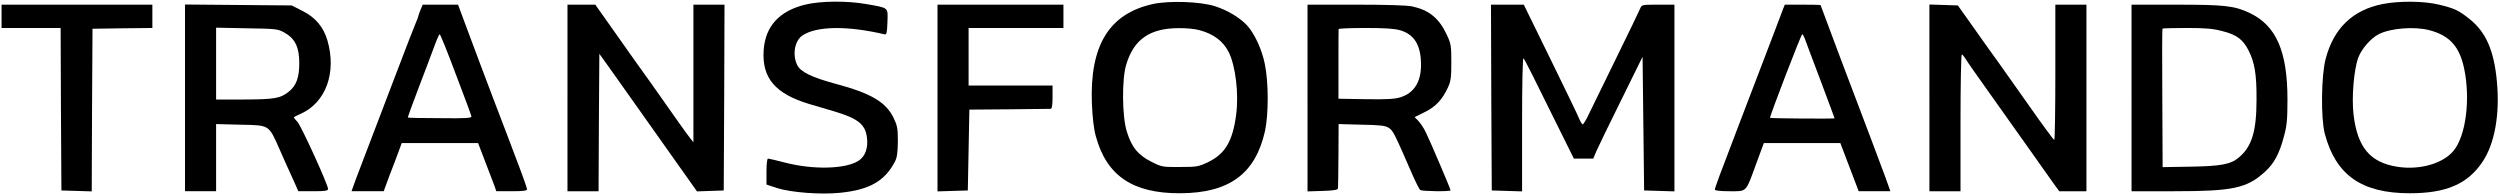 <?xml version="1.0" standalone="no"?>
<!DOCTYPE svg PUBLIC "-//W3C//DTD SVG 20010904//EN"
 "http://www.w3.org/TR/2001/REC-SVG-20010904/DTD/svg10.dtd">
<svg version="1.0" xmlns="http://www.w3.org/2000/svg"
 width="1608pt" height="126pt" viewBox="0 0 1608 126"
 preserveAspectRatio="xMidYMid meet">
<g transform="translate(0,126) scale(0.1,-0.1)"
fill="#000000" stroke="none">
<path d="M5178 1230 c-166 -41 -255 -139 -266 -291 -13 -180 74 -282 293 -348
39 -11 111 -33 160 -47 153 -46 200 -83 211 -167 9 -67 -10 -123 -54 -151 -83
-54 -293 -59 -476 -11 -53 14 -101 25 -106 25 -6 0 -10 -35 -10 -84 l0 -83 66
-22 c90 -29 282 -44 407 -31 190 19 287 75 353 200 14 27 18 58 19 130 0 84
-3 101 -28 153 -50 101 -145 157 -369 217 -159 43 -230 78 -251 123 -32 67
-15 157 36 190 92 60 290 62 527 6 12 -3 16 11 18 79 3 97 11 90 -137 116
-127 22 -295 20 -393 -4z"/>
<path d="M7415 1234 c-281 -62 -406 -266 -392 -639 4 -91 12 -164 25 -210 69
-255 237 -369 542 -368 315 1 484 124 546 398 24 107 24 318 -1 435 -19 95
-68 198 -116 249 -48 50 -126 96 -204 121 -93 30 -297 37 -400 14z m300 -168
c90 -24 152 -70 188 -141 44 -88 66 -268 48 -402 -22 -170 -70 -252 -179 -305
-63 -30 -73 -32 -182 -32 -113 -1 -118 0 -185 34 -85 43 -126 92 -157 193 -31
96 -33 338 -4 432 49 162 151 233 336 234 47 1 108 -5 135 -13z"/>
<path d="M15325 1234 c-192 -38 -314 -155 -366 -351 -29 -106 -32 -384 -6
-483 71 -267 237 -383 547 -383 235 0 373 60 468 203 78 116 112 306 92 516
-18 197 -70 317 -174 400 -69 56 -100 71 -198 94 -98 24 -256 25 -363 4z m300
-168 c130 -34 194 -104 224 -245 42 -197 12 -435 -68 -531 -67 -82 -218 -125
-359 -103 -177 27 -259 125 -284 336 -13 111 2 290 31 368 21 55 81 124 131
149 75 39 231 51 325 26z"/>
<path d="M10 1155 l0 -75 190 0 190 0 2 -522 3 -523 97 -3 98 -3 2 523 3 523
193 3 192 2 0 75 0 75 -485 0 -485 0 0 -75z"/>
<path d="M1190 631 l0 -601 100 0 100 0 0 216 0 216 154 -4 c192 -4 183 2 255
-160 12 -27 30 -69 42 -95 12 -27 34 -76 50 -110 l28 -63 96 0 c78 0 95 3 95
15 0 27 -172 404 -196 430 -13 14 -24 28 -24 30 0 2 20 13 44 23 162 72 232
265 172 472 -25 86 -78 149 -161 190 l-69 35 -343 3 -343 3 0 -600z m640 419
c68 -38 95 -94 95 -195 0 -93 -19 -146 -67 -184 -54 -44 -91 -50 -285 -51
l-183 0 0 231 0 231 198 -4 c189 -3 199 -4 242 -28z"/>
<path d="M2704 1195 c-7 -19 -14 -37 -14 -41 0 -3 -6 -20 -14 -37 -8 -18 -73
-185 -144 -372 -188 -492 -211 -552 -243 -637 l-28 -78 103 0 104 0 36 98 c21
53 47 123 59 155 l21 57 245 0 246 0 47 -123 c26 -67 53 -137 59 -154 l11 -33
99 0 c73 0 99 3 99 13 0 6 -27 84 -61 172 -33 88 -103 273 -156 410 -52 138
-125 330 -161 428 l-66 177 -114 0 -113 0 -15 -35z m228 -413 c54 -141 99
-263 100 -270 3 -12 -35 -14 -202 -12 -112 0 -206 2 -207 4 -1 1 29 85 68 187
39 101 84 221 101 267 16 45 33 82 36 82 4 0 51 -116 104 -258z"/>
<path d="M3650 630 l0 -600 100 0 100 0 2 442 3 442 61 -85 c33 -46 90 -127
127 -179 72 -102 151 -214 328 -463 l112 -158 86 3 86 3 3 598 2 597 -100 0
-100 0 0 -442 0 -443 -20 25 c-11 14 -47 63 -80 110 -33 47 -108 153 -167 237
-60 83 -166 232 -236 332 l-128 181 -90 0 -89 0 0 -600z"/>
<path d="M6030 630 l0 -601 98 3 97 3 5 260 5 260 255 2 c140 2 261 3 268 3 8
0 12 22 12 75 l0 75 -270 0 -270 0 0 185 0 185 305 0 305 0 0 75 0 75 -405 0
-405 0 0 -600z"/>
<path d="M8410 630 l0 -601 98 3 c68 2 97 7 98 16 1 6 2 102 3 213 l1 201 148
-4 c118 -2 153 -6 174 -20 29 -19 36 -34 149 -293 24 -55 48 -103 54 -107 12
-9 195 -11 195 -2 0 9 -137 330 -162 379 -11 22 -31 52 -44 66 l-25 26 65 32
c71 35 112 79 149 158 19 41 22 65 22 163 0 108 -2 119 -31 180 -49 104 -114
156 -222 179 -33 7 -172 11 -362 11 l-310 0 0 -600z m597 435 c91 -27 133 -97
133 -223 0 -108 -44 -179 -130 -207 -37 -12 -85 -15 -224 -13 l-177 3 0 220
c0 121 0 223 1 228 0 4 78 7 173 7 126 0 187 -4 224 -15z"/>
<path d="M9592 633 l3 -598 98 -3 97 -3 0 433 c0 272 4 428 9 423 9 -9 51 -93
268 -532 l56 -113 62 0 63 0 20 48 c11 26 83 173 159 327 l138 280 5 -430 5
-430 98 -3 97 -3 0 601 0 600 -105 0 c-100 0 -106 -1 -114 -22 -5 -13 -75
-158 -156 -323 -81 -165 -160 -328 -177 -362 -16 -35 -34 -63 -38 -63 -4 0
-15 17 -23 37 -8 21 -92 194 -186 386 l-170 347 -106 0 -105 0 2 -597z"/>
<path d="M11469 1203 c-6 -16 -31 -82 -56 -148 -52 -136 -69 -182 -218 -570
-135 -352 -165 -433 -165 -445 0 -6 40 -10 95 -10 113 0 102 -11 171 177 l49
133 246 0 246 0 59 -155 59 -155 102 0 102 0 -33 92 c-19 51 -60 161 -91 243
-89 232 -325 859 -325 862 0 2 -52 3 -115 3 l-115 0 -11 -27z m139 -190 c5
-16 51 -136 101 -269 50 -133 91 -243 91 -245 0 -4 -411 -1 -415 3 -5 5 200
538 207 538 3 0 10 -12 16 -27z"/>
<path d="M12410 630 l0 -600 100 0 100 0 0 440 c0 242 4 440 8 440 4 0 15 -13
25 -29 9 -16 77 -113 150 -215 72 -102 188 -265 257 -362 69 -98 141 -199 160
-226 l35 -48 88 0 87 0 0 600 0 600 -100 0 -100 0 0 -435 c0 -239 -3 -435 -7
-435 -5 1 -75 96 -157 213 -82 117 -174 246 -203 287 -30 41 -101 140 -157
220 l-103 145 -91 3 -92 3 0 -601z"/>
<path d="M13710 630 l0 -600 274 0 c377 0 467 19 583 124 60 54 94 117 124
231 18 65 22 108 22 235 0 309 -72 475 -242 556 -99 47 -161 54 -473 54 l-288
0 0 -600z m584 430 c92 -23 133 -54 169 -125 39 -76 52 -155 51 -315 0 -205
-30 -303 -114 -373 -51 -44 -116 -56 -312 -59 l-178 -3 -2 443 c-2 244 -1 446
1 448 2 2 73 4 156 4 119 0 169 -4 229 -20z"/>
</g>
</svg>
